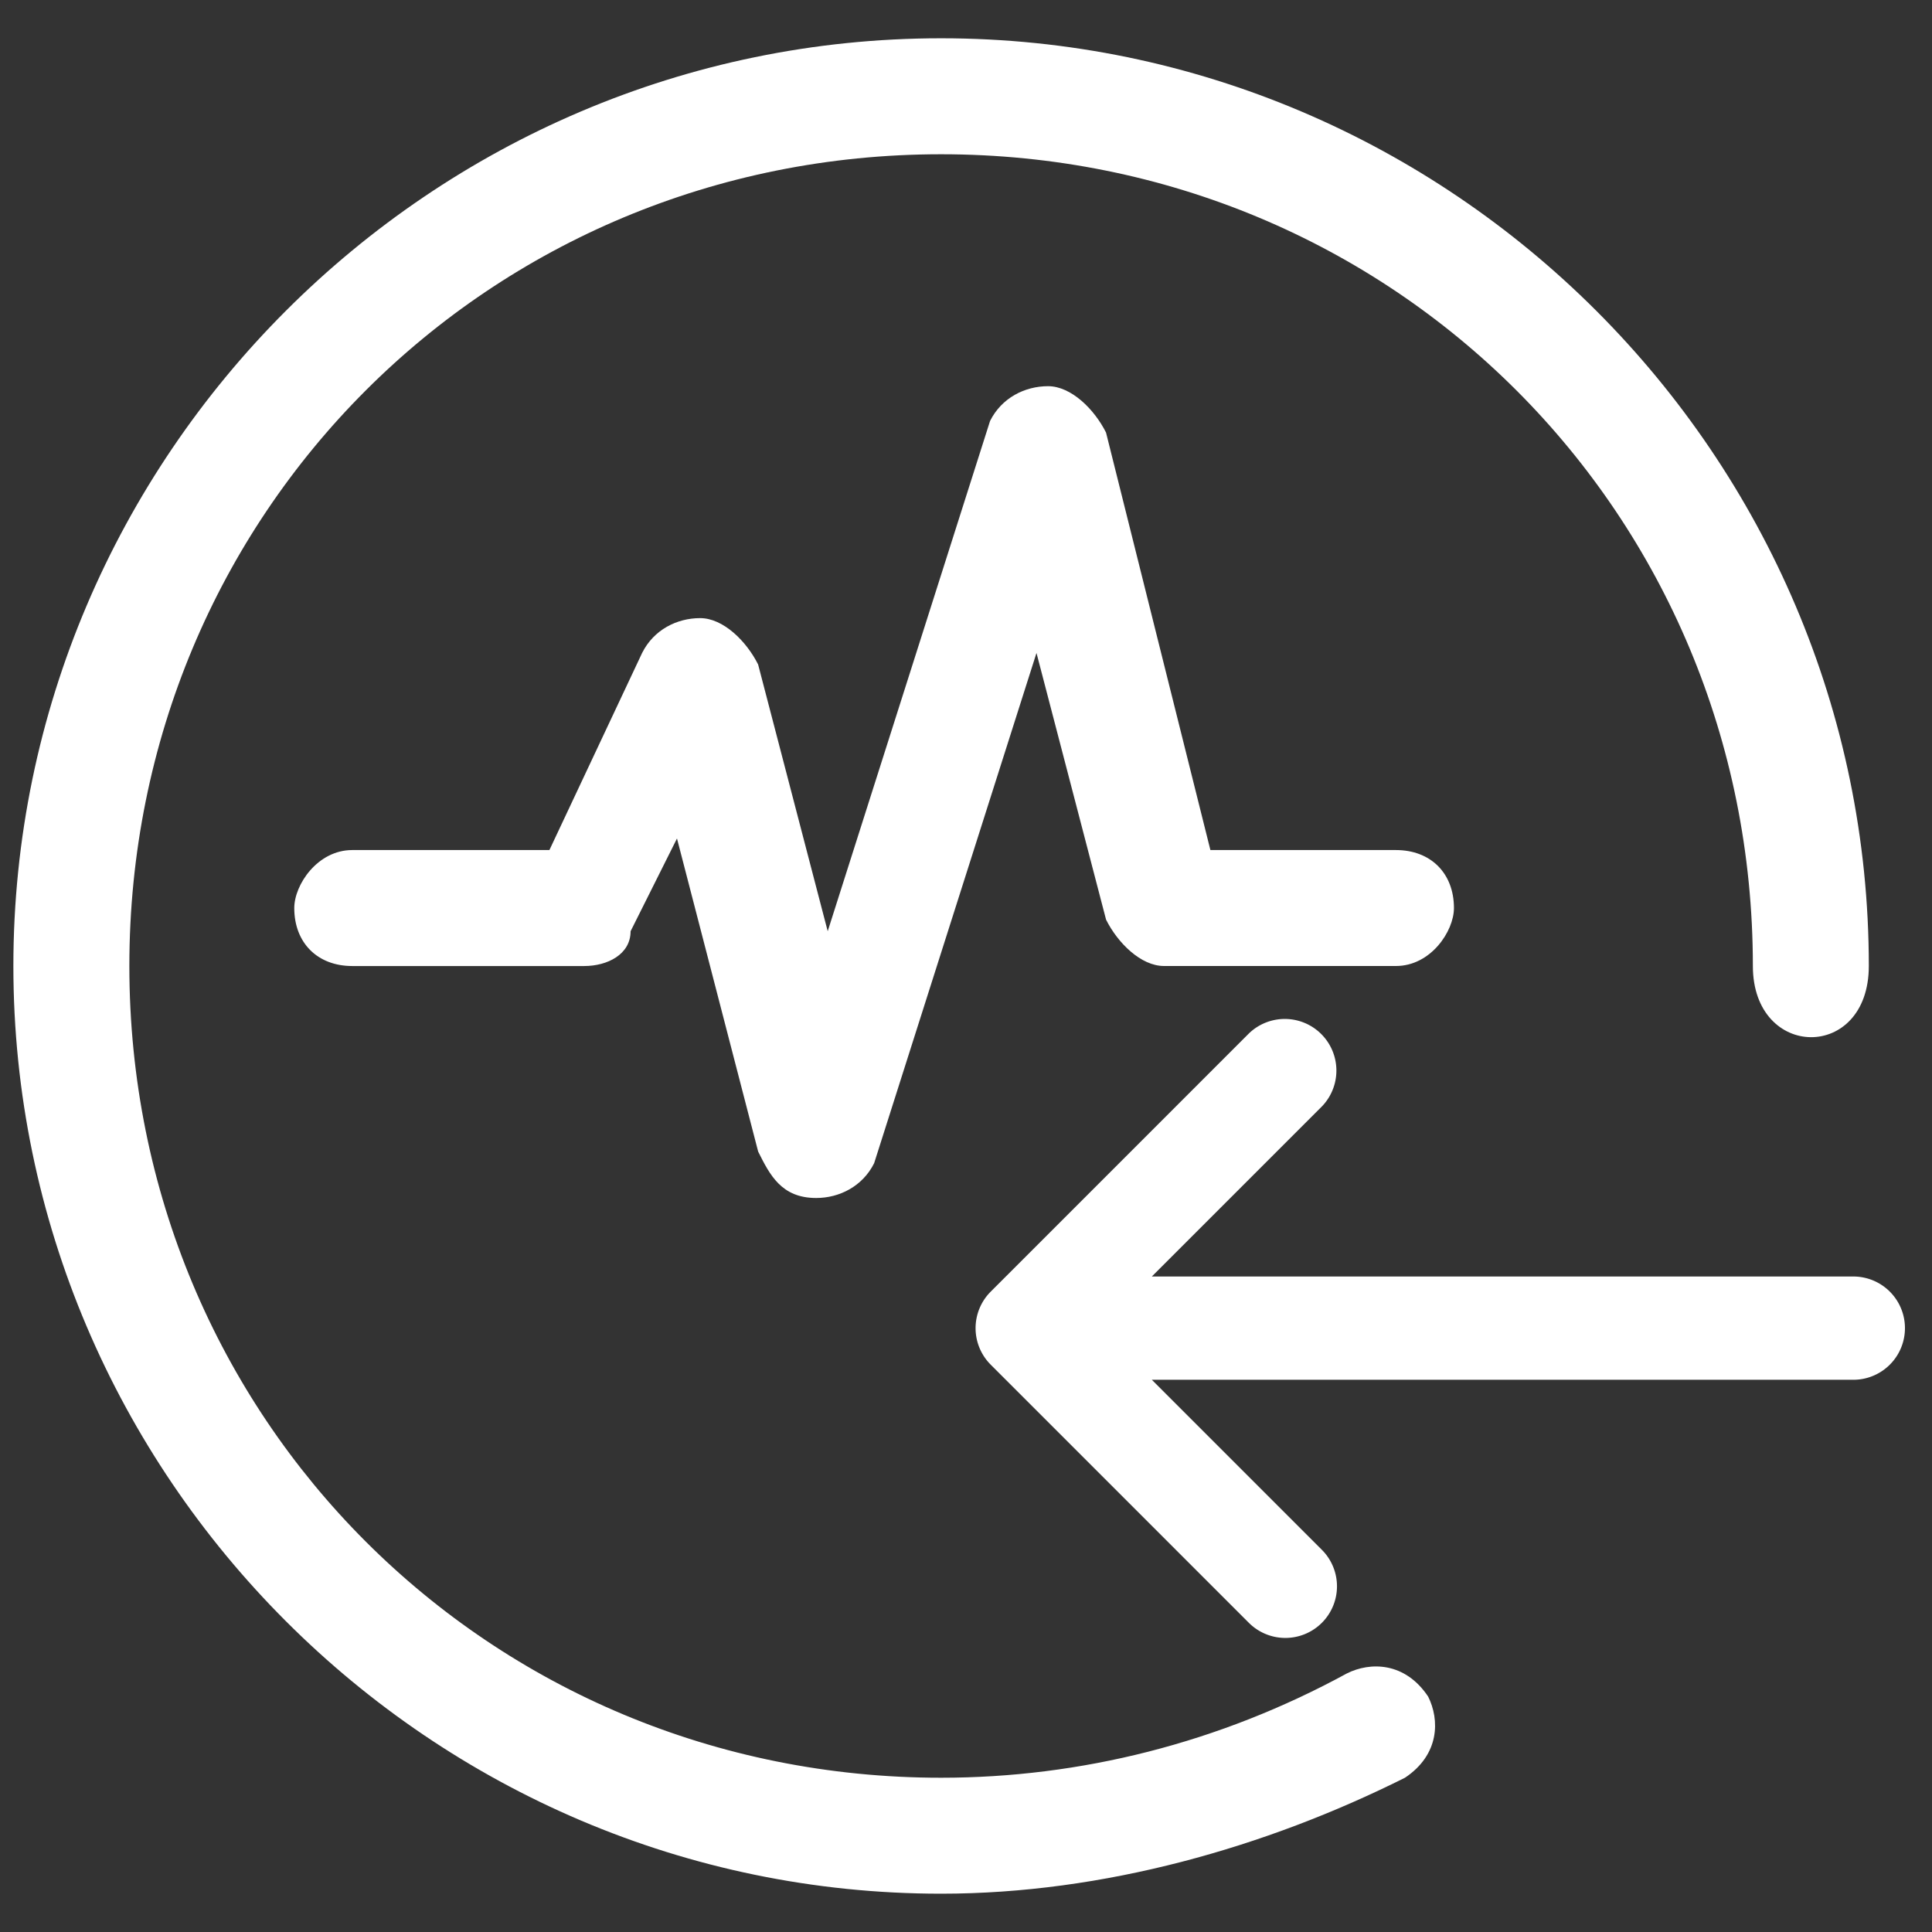 <?xml version="1.0" standalone="no"?><!DOCTYPE svg PUBLIC "-//W3C//DTD SVG 1.1//EN" "http://www.w3.org/Graphics/SVG/1.1/DTD/svg11.dtd"><svg t="1708917567243" class="icon" viewBox="0 0 1024 1024" version="1.1" xmlns="http://www.w3.org/2000/svg" p-id="14727" xmlns:xlink="http://www.w3.org/1999/xlink" width="32" height="32"><rect x="0" y="0" width="1024" height="1024" fill="#333333" stroke="none"/><path d="M739.872 450.544h-98.336L586.224 229.28c-6.144-12.288-18.432-24.592-30.736-24.592-12.288 0-24.592 6.144-30.736 18.432l-86.048 270.448-36.88-141.36c-6.144-12.288-18.432-24.592-30.736-24.592s-24.592 6.144-30.736 18.432L291.2 450.544h-104.496c-18.432 0-30.736 18.432-30.736 30.736 0 18.432 12.288 30.736 30.736 30.736h122.928c12.288 0 24.592-6.144 24.592-18.432l24.592-49.168 43.024 165.952c6.144 12.288 12.288 24.592 30.736 24.592 12.288 0 24.592-6.144 30.736-18.432l86.048-270.448 36.88 141.36c6.128 12.272 18.416 24.56 30.72 24.56h122.928c18.432 0 30.736-18.432 30.736-30.736-0.016-18.432-12.304-30.72-30.752-30.72z" p-id="14728" fill="#ffffff"></path><path d="M7.088 512c0-270.448 221.264-491.712 491.712-491.712S990.512 241.552 990.512 512c0 50.736-61.456 49.872-61.456 0 0-239.712-190.544-430.24-430.24-430.24S68.56 272.288 68.56 512s190.544 430.24 430.24 430.24c73.76 0 147.52-18.432 215.12-55.312 12.288-6.144 30.736-6.144 43.024 12.288 6.144 12.288 6.144 30.736-12.288 43.024-73.76 36.88-159.808 61.456-245.856 61.456C228.368 1003.712 7.088 782.448 7.088 512z" p-id="14729" fill="#ffffff"></path><path d="M700.608 860.128a27.36 27.36 0 0 1-38.688 0l-136.832-136.832a27.36 27.36 0 0 1 0-38.688l136.832-136.832a27.36 27.36 0 0 1 38.688 38.688l-90.112 90.112h371.792a27.36 27.36 0 1 1 0.016 54.736H610.496l90.112 90.112a27.36 27.36 0 0 1 0 38.704z" p-id="14730" fill="#ffffff"></path></svg>